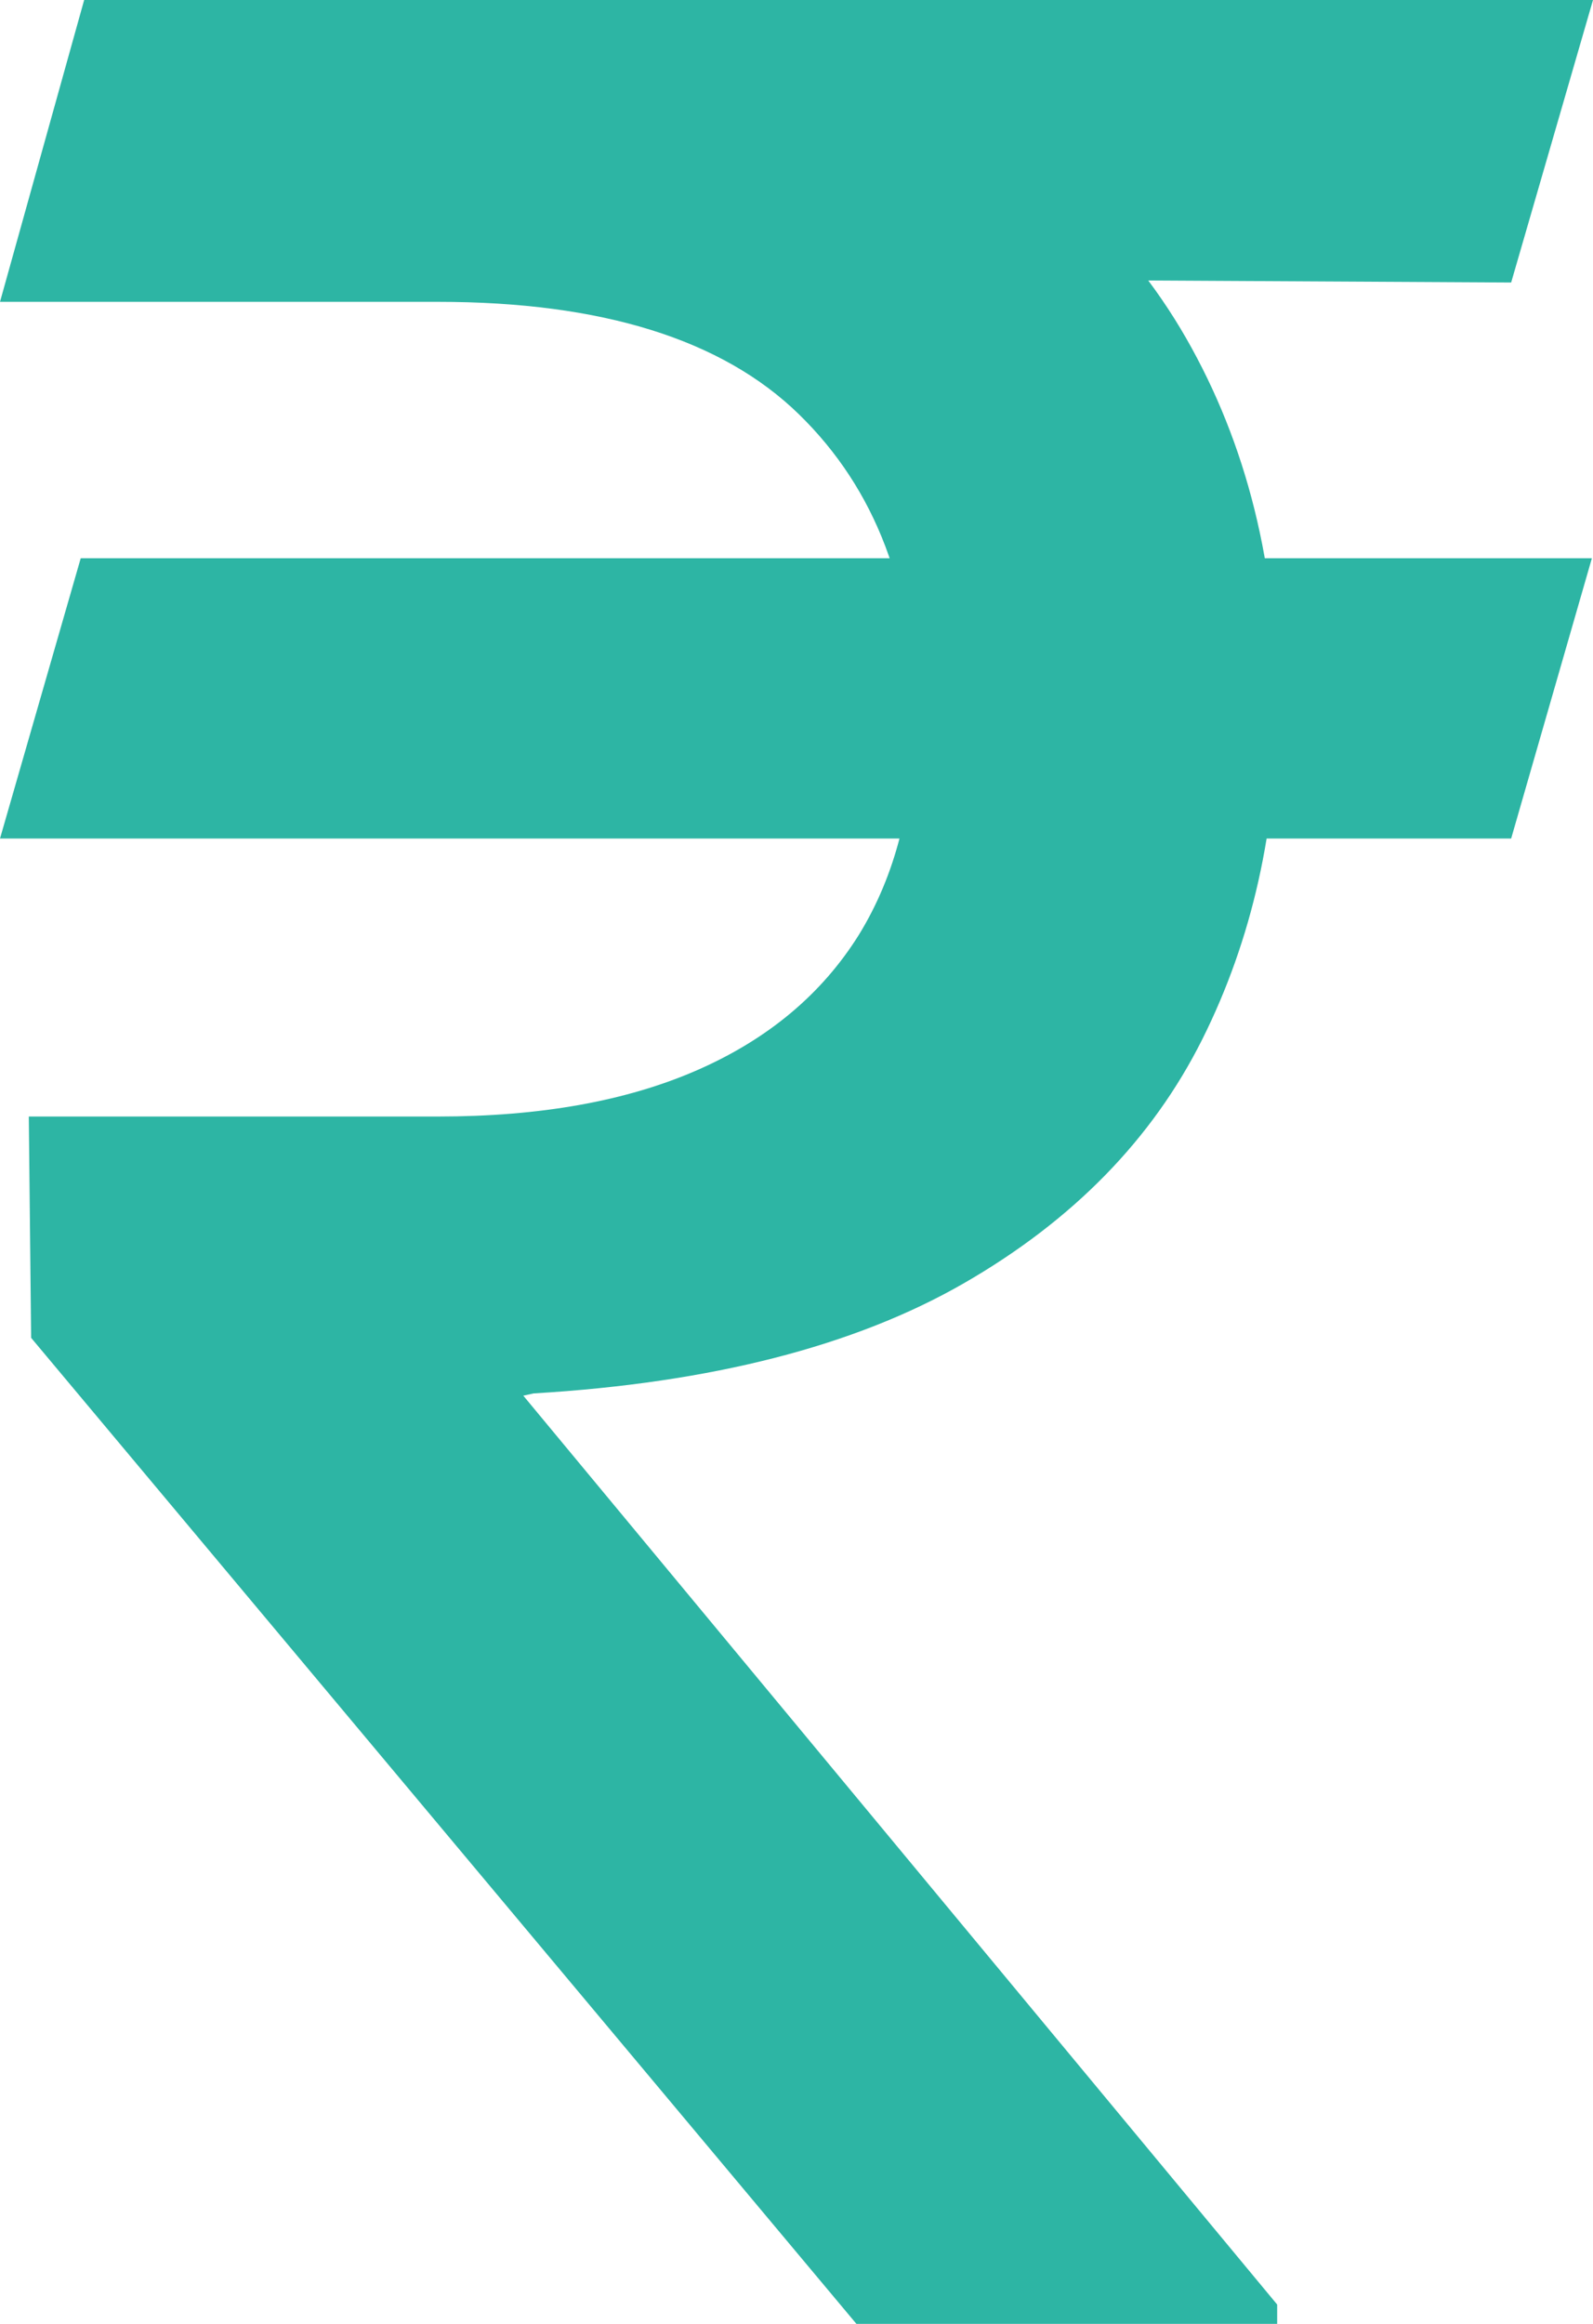 <svg width="24" height="35" viewBox="0 0 24 35" fill="none" xmlns="http://www.w3.org/2000/svg">
<path d="M23.983 8.408L22.767 12.629H0L1.216 8.408H23.983ZM12.903 35L0.469 20.149L0.434 16.816H6.599C8.139 16.816 9.441 16.583 10.507 16.116C11.572 15.649 12.382 14.971 12.938 14.082C13.493 13.182 13.771 12.088 13.771 10.801C13.771 8.887 13.193 7.366 12.035 6.238C10.877 5.11 9.065 4.546 6.599 4.546H0L1.268 0H6.599C9.47 0 11.838 0.45 13.702 1.35C15.566 2.25 16.955 3.498 17.87 5.093C18.784 6.688 19.242 8.528 19.242 10.613C19.242 12.47 18.865 14.15 18.113 15.654C17.36 17.158 16.162 18.383 14.518 19.329C12.874 20.274 10.715 20.827 8.041 20.986L7.884 21.02L19.242 34.709V35H12.903ZM24 0L22.767 4.255L4.567 4.153L5.8 0H24Z" fill="#2DB5A4"/>
</svg>
